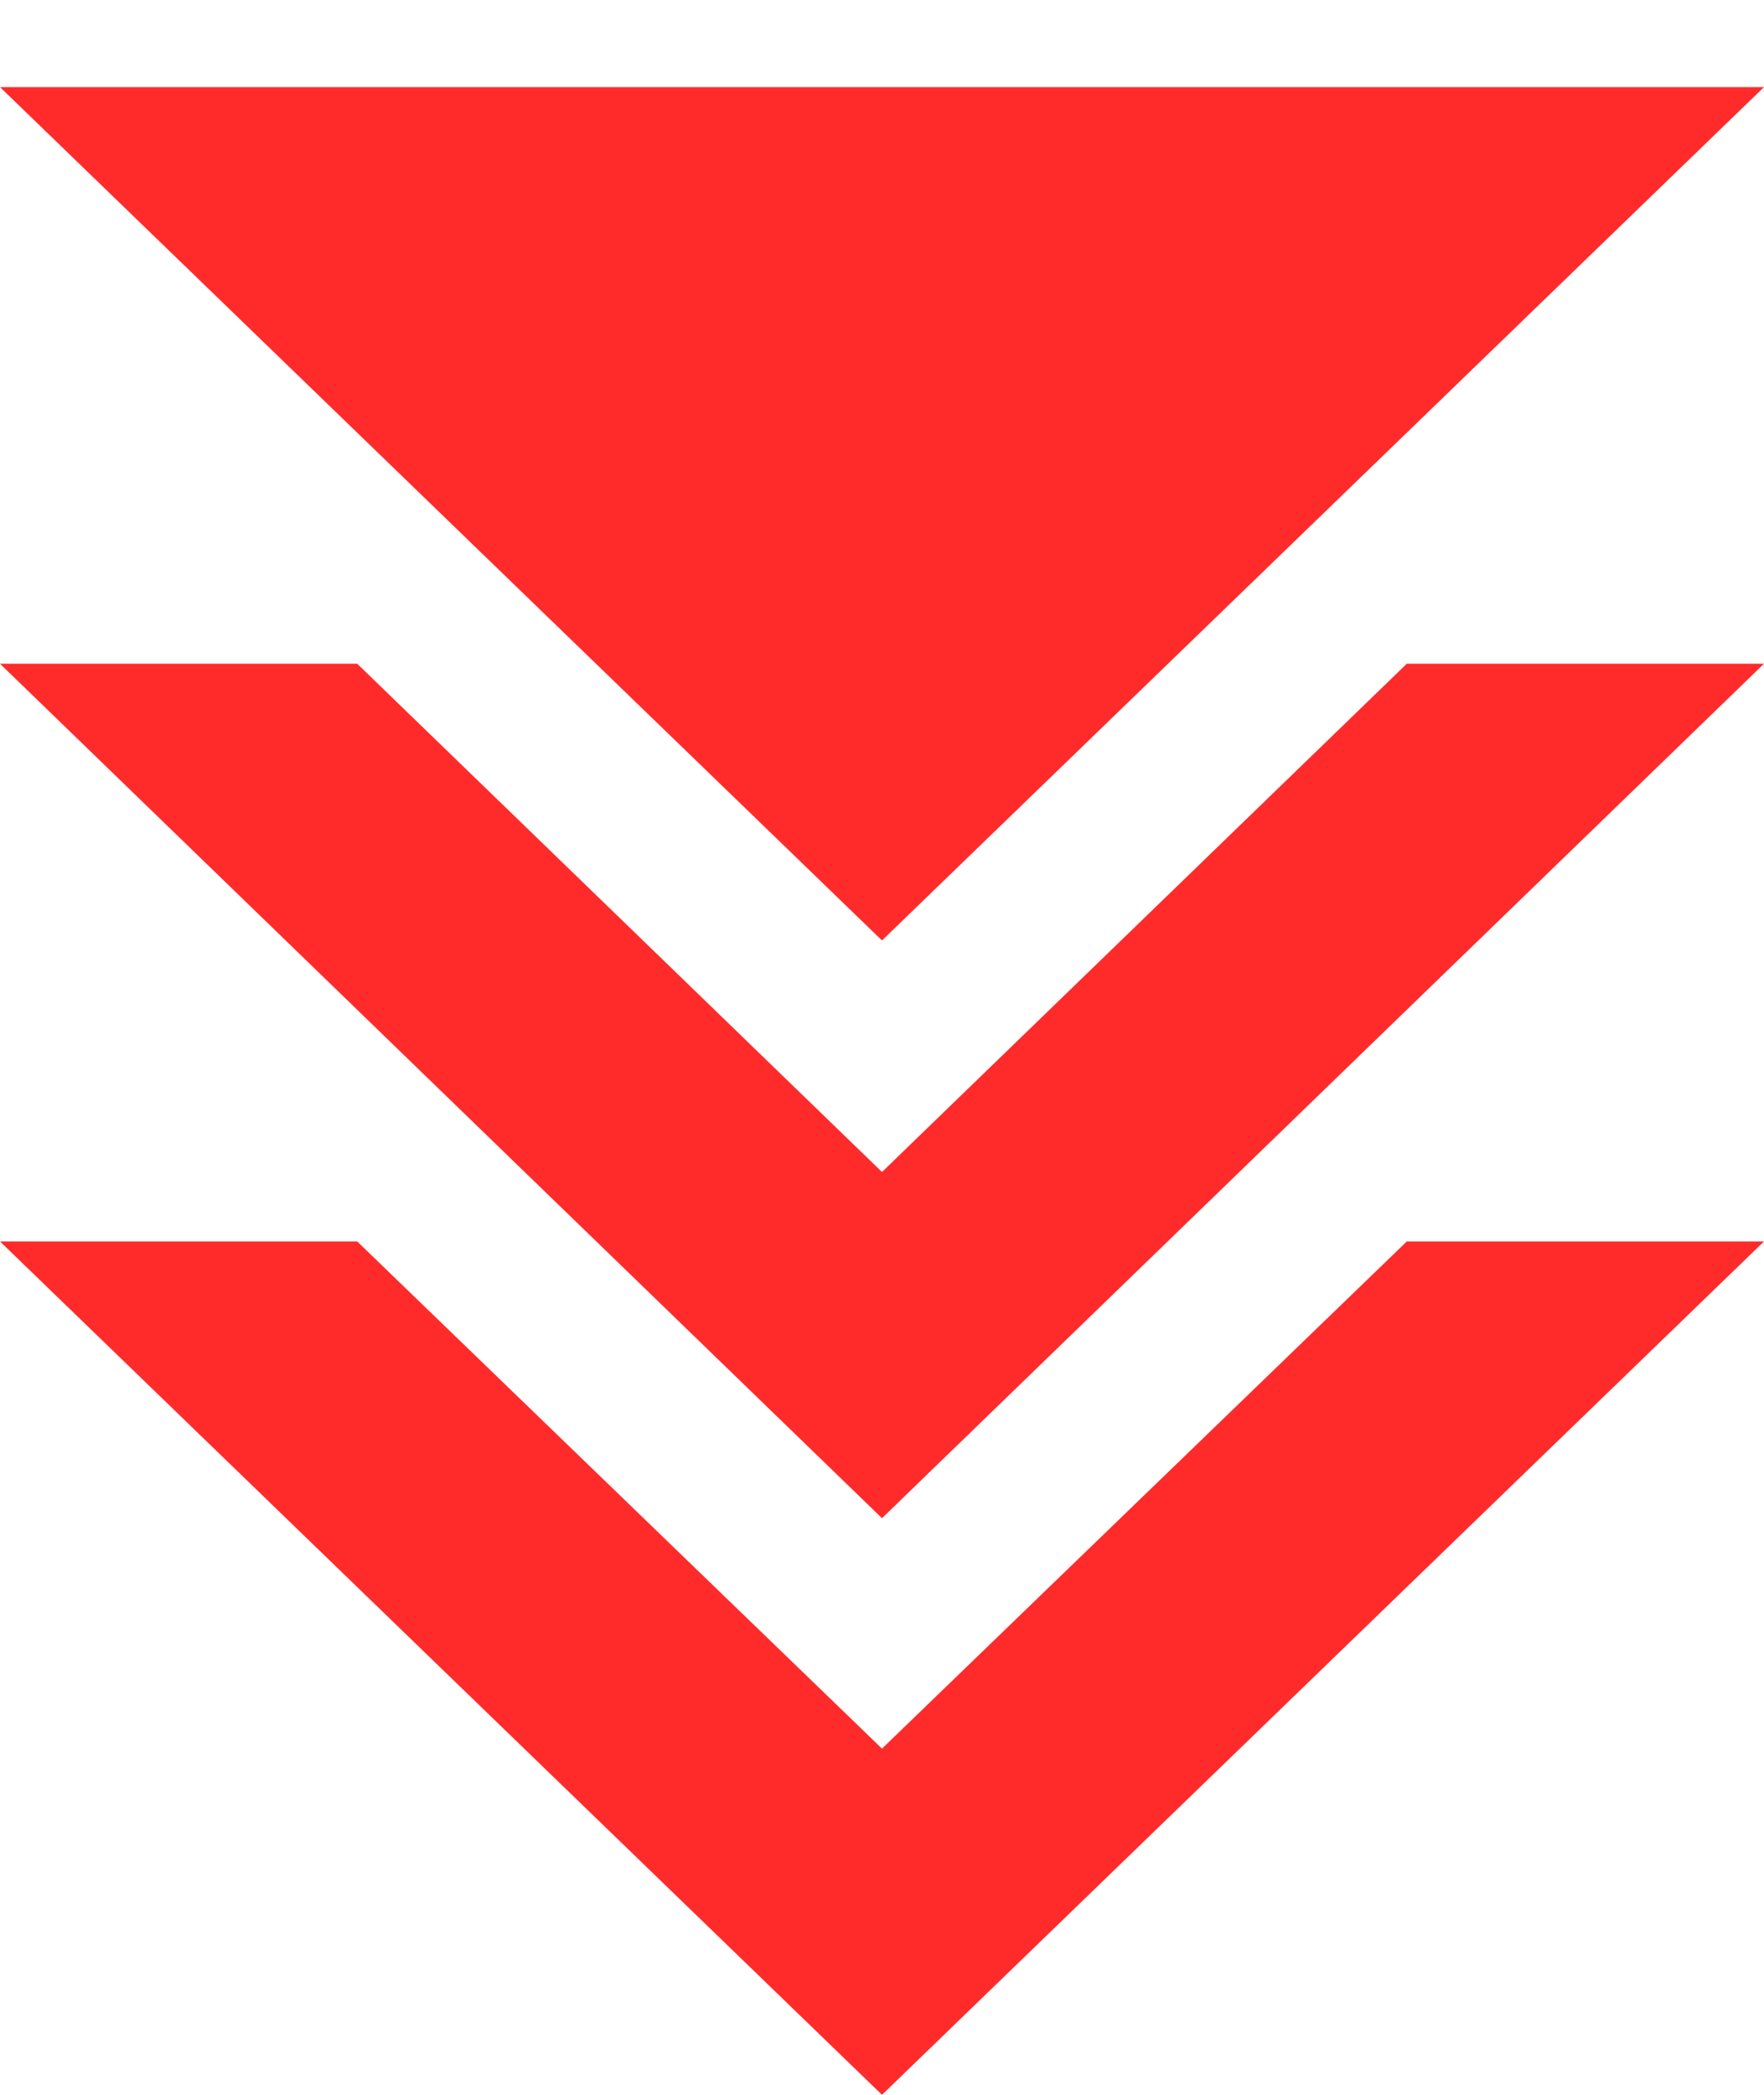 <svg id="Capa_1" data-name="Capa 1" xmlns="http://www.w3.org/2000/svg" viewBox="0 0 16 19"><defs><style>.cls-1{fill:#ff2b2b;}</style></defs><title>down_arrow_triple</title><polygon class="cls-1" points="3.24 6.02 0 6.02 8 13.77 16 6.02 12.76 6.02 8 10.63 3.24 6.02"/><polygon class="cls-1" points="3.24 11.26 0 11.26 8 19 16 11.26 12.76 11.26 8 15.86 3.24 11.26"/><polygon class="cls-1" points="16 0.79 0 0.79 8 8.53 16 0.79"/></svg>